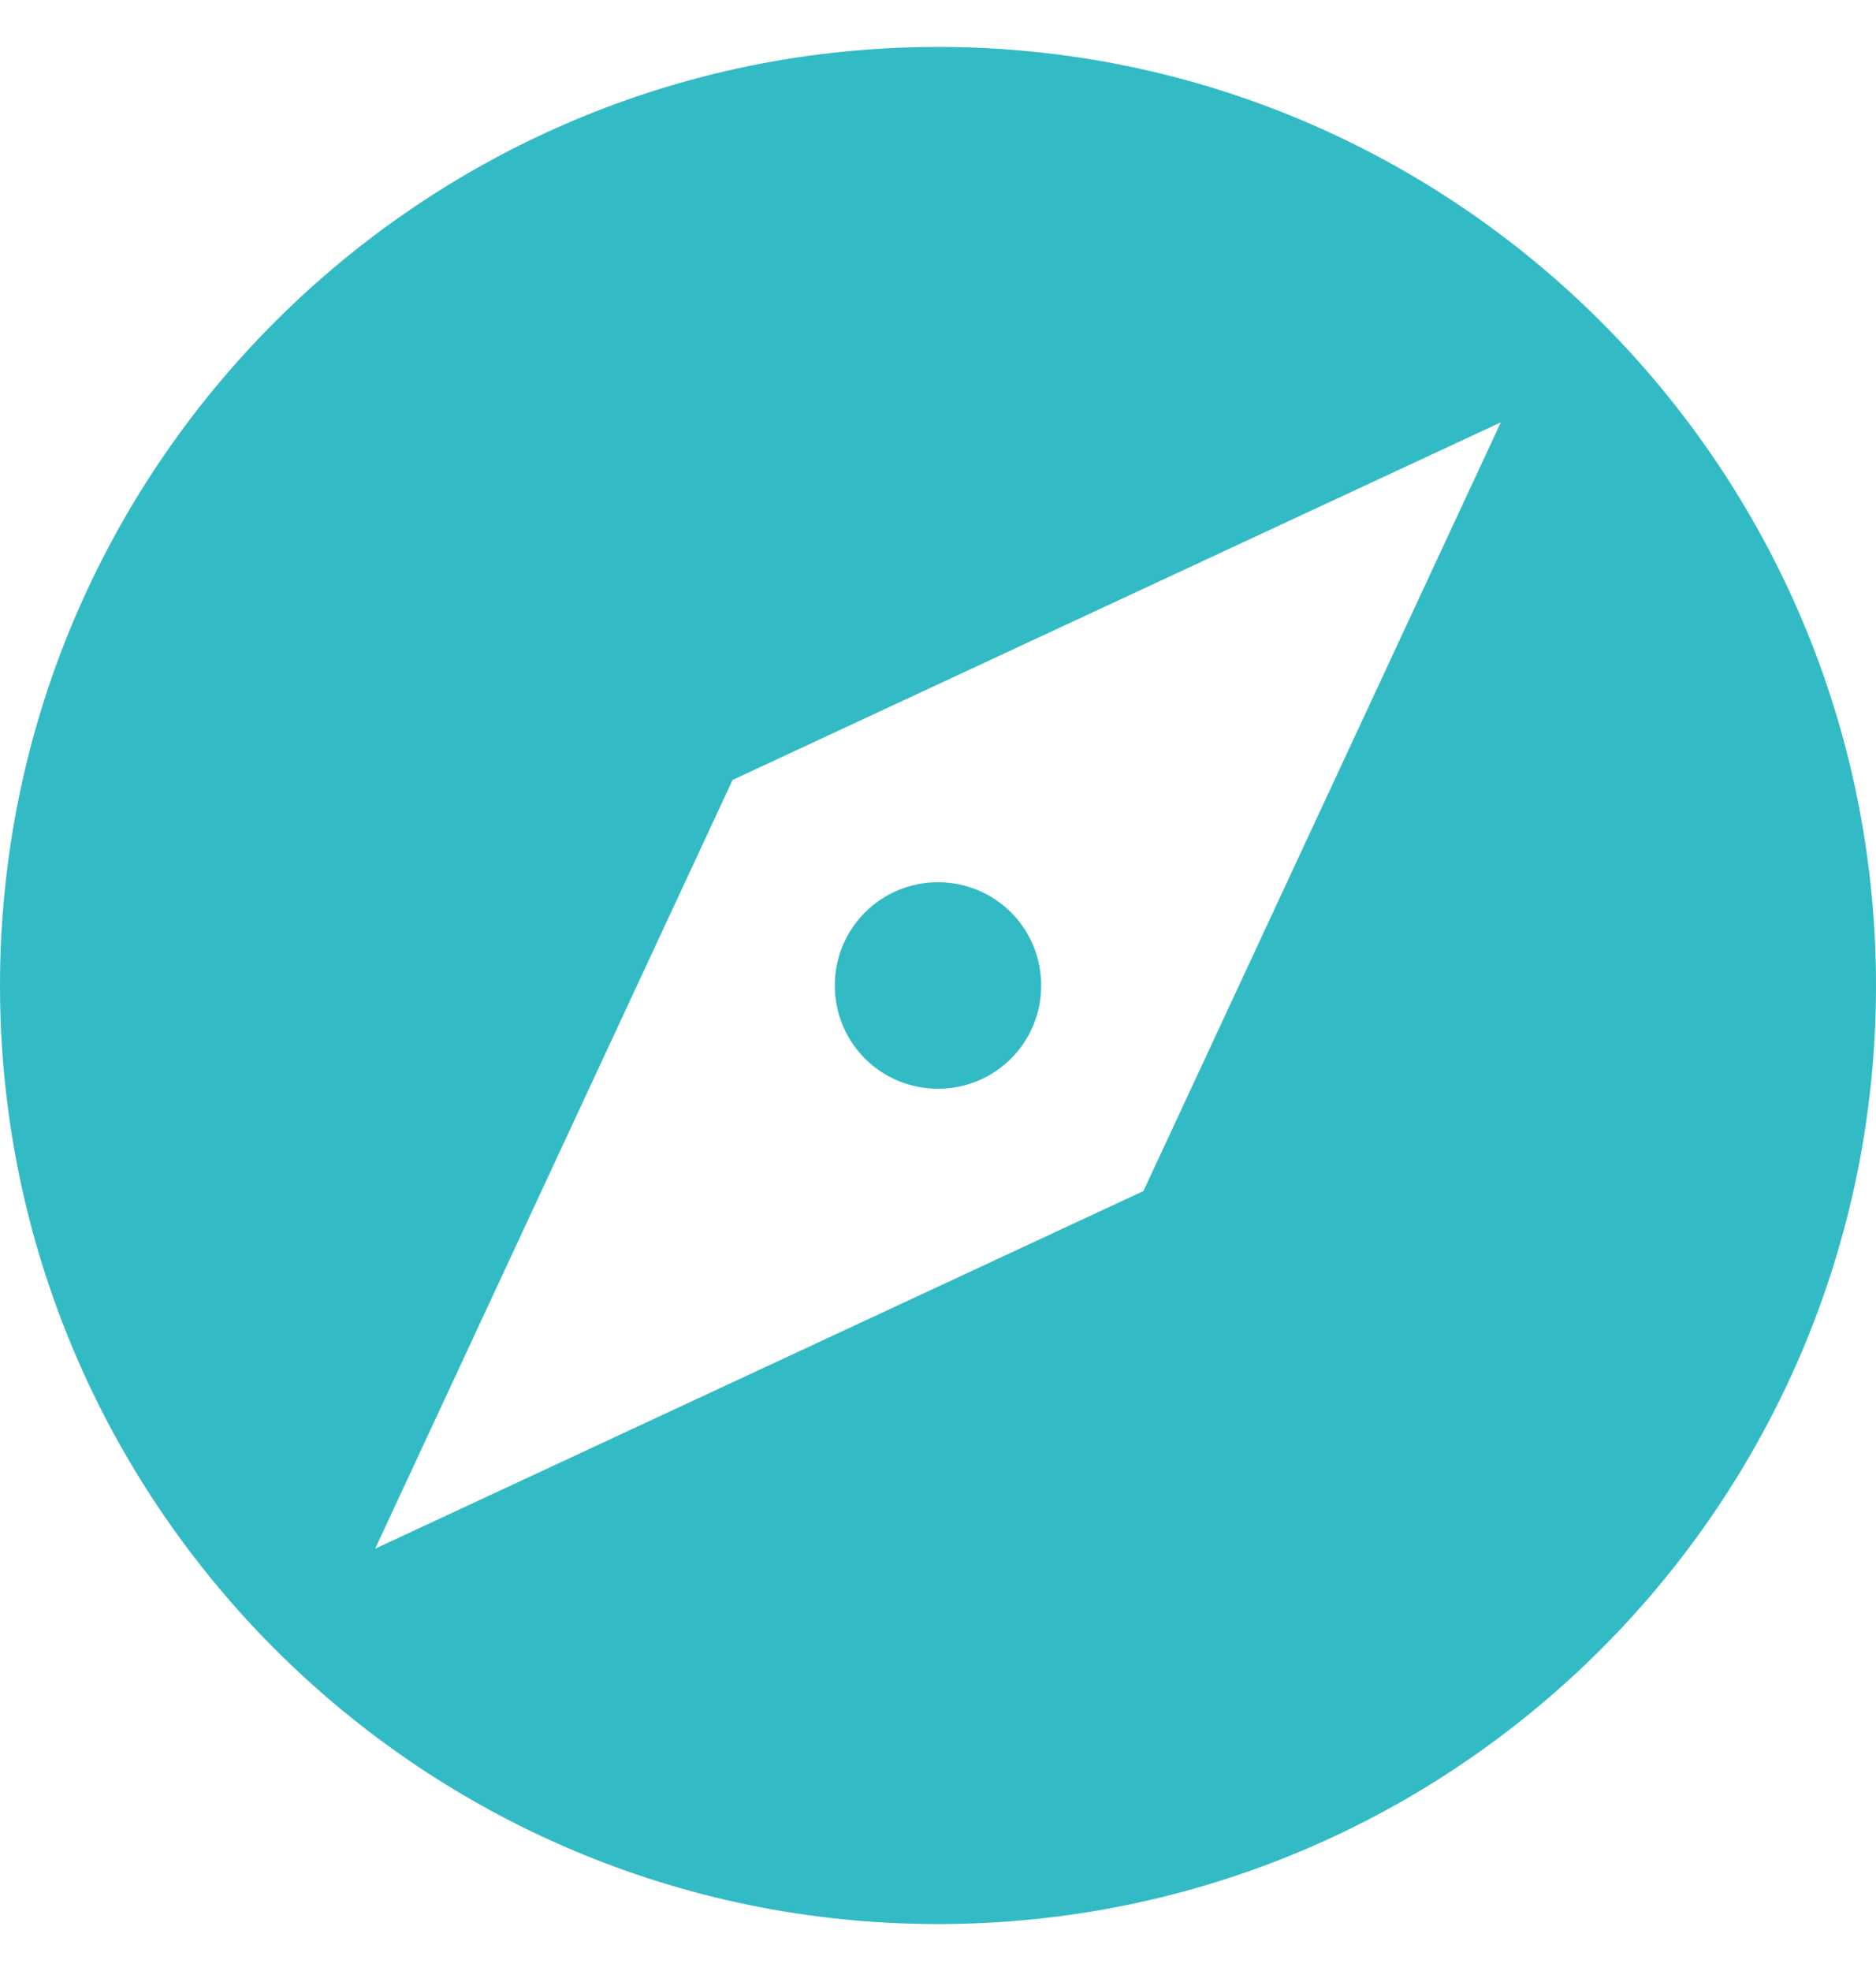 <svg width="20" height="21" viewBox="0 0 20 21" fill="none" xmlns="http://www.w3.org/2000/svg">
<path id="Vector" d="M10 9.4C9.39 9.4 8.9 9.89 8.9 10.5C8.9 11.11 9.39 11.6 10 11.6C10.61 11.6 11.1 11.11 11.1 10.5C11.1 9.89 10.61 9.4 10 9.4ZM10 0.5C4.48 0.5 0 4.98 0 10.5C0 16.02 4.48 20.5 10 20.5C15.52 20.5 20 16.02 20 10.5C20 4.98 15.52 0.5 10 0.5ZM12.19 12.69L4 16.5L7.81 8.31L16 4.5L12.19 12.69Z" fill="#33BBC5"/>
</svg>
